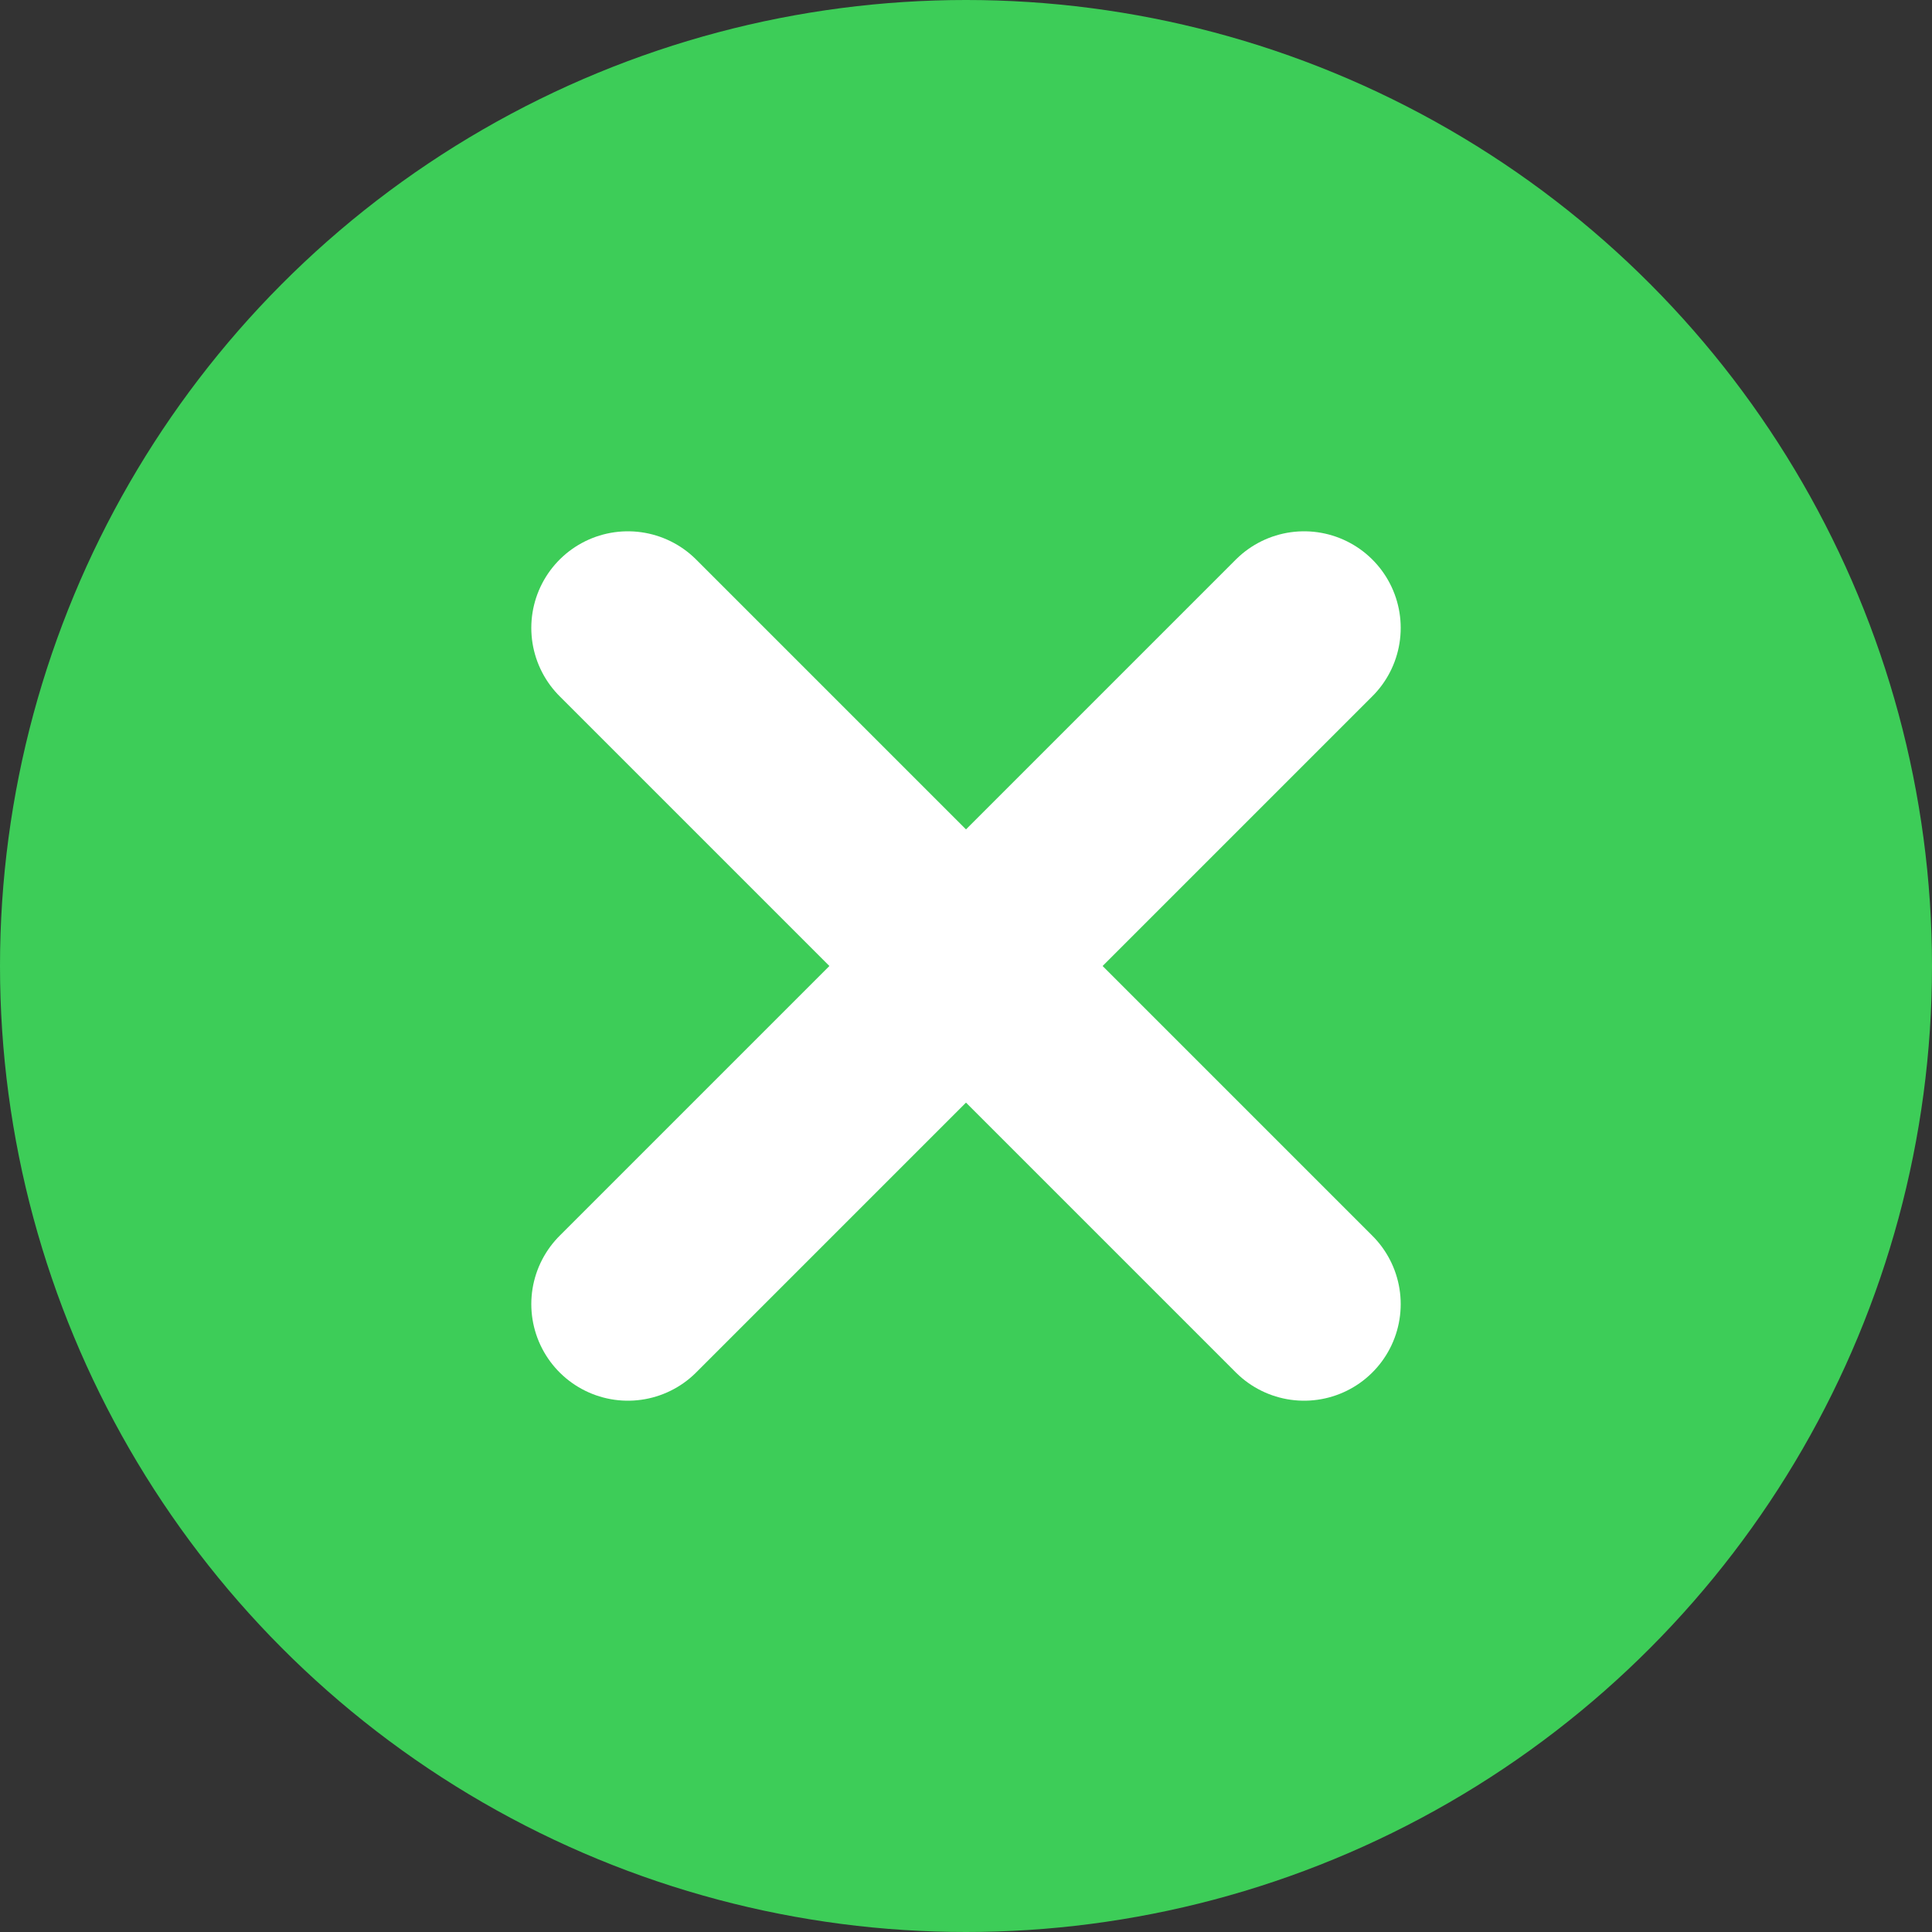 <svg width="100%" height="100%" viewBox="0 0 40 40" xmlns="http://www.w3.org/2000/svg">
  <rect x="0" y="0" width="40" height="40" fill="#333333" stroke="none"/>
  <circle cx="20" cy="20" r="20" fill="#3dcd58"/>
  <line x1="13" y1="13" x2="27" y2="27" stroke="#ffffff" stroke-width="4" stroke-linecap="round"/>
  <line x1="27" y1="13" x2="13" y2="27" stroke="#ffffff" stroke-width="4" stroke-linecap="round"/>
</svg>

